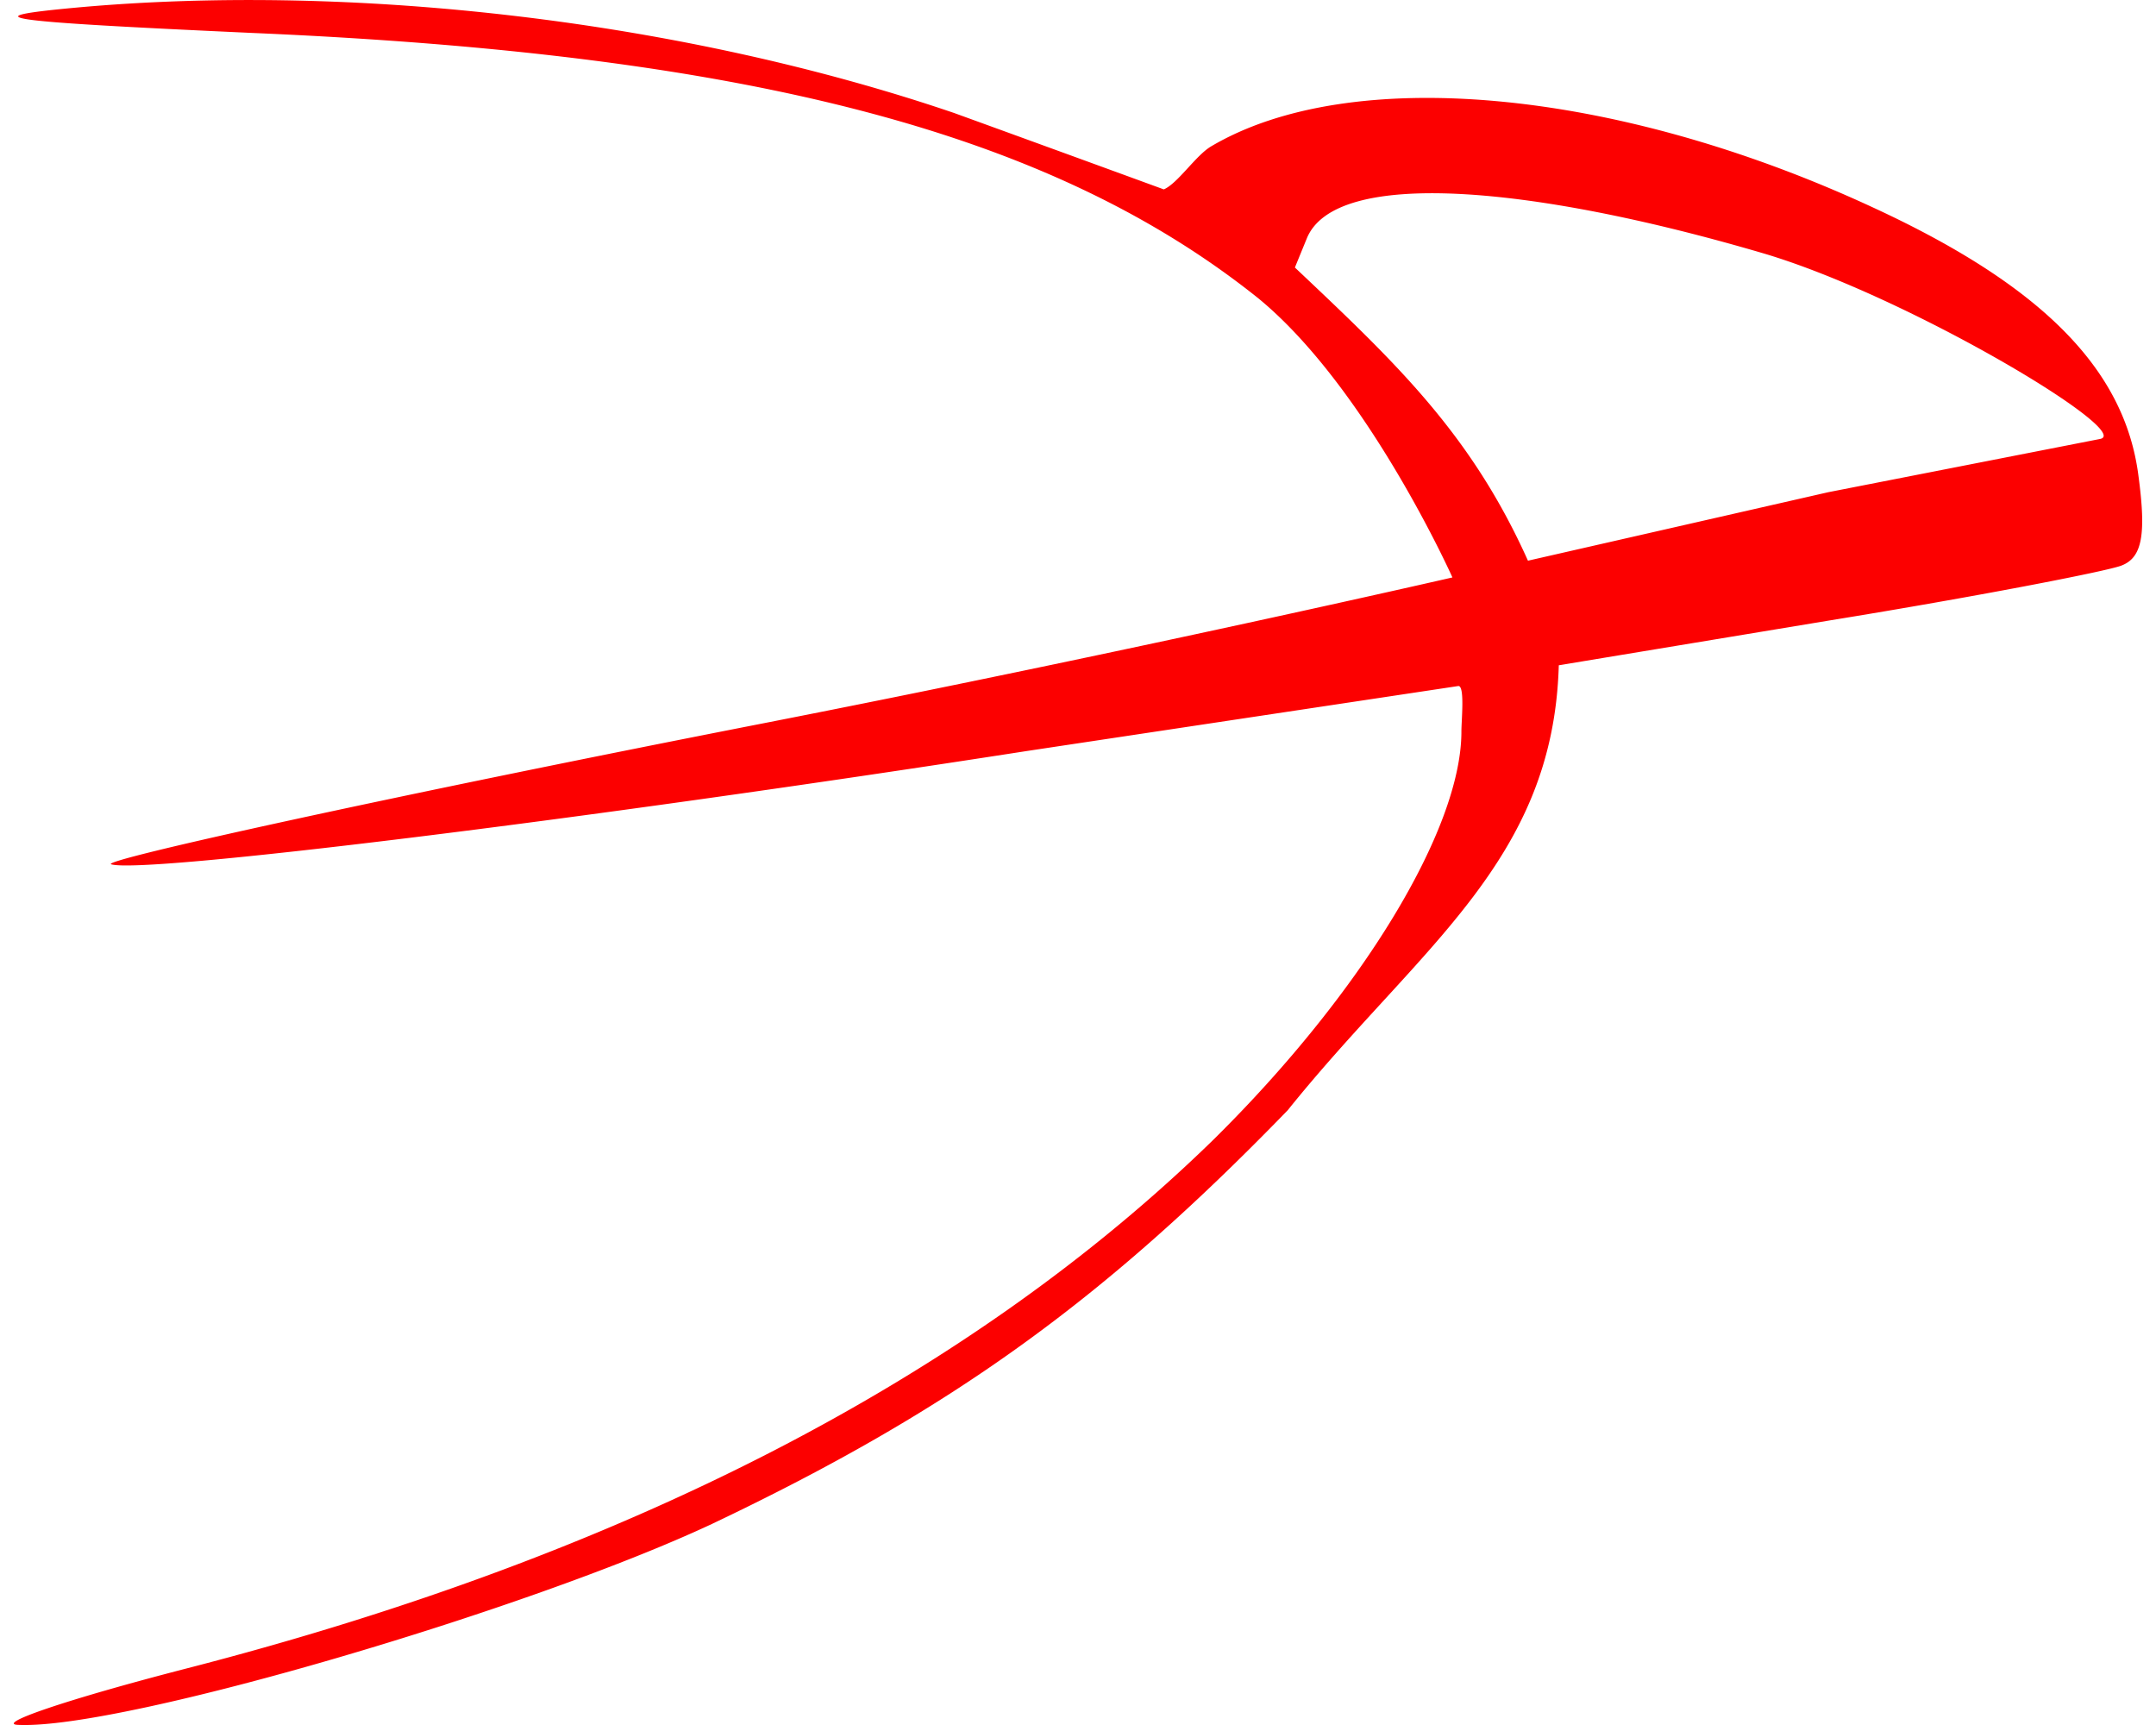 <svg fill="#FC0000" role="img" viewBox="0 0 30 24" xmlns="http://www.w3.org/2000/svg"><title>EPEL</title><path d="M1.058 0.106c-1.466 0.136-1.086 0.19 2.443 0.352 7.006 0.299 11.159 1.412 14.01 3.694 1.52 1.249 2.699 3.882 2.699 3.882s-4.491 1.032-9.622 2.036c-5.132 1.004-9.206 1.9-9.041 1.955 0.434 0.136 6.434-0.597 12.734-1.575l6.009-0.905c0.096-0.015 0.044 0.486 0.045 0.634 0 1.357-1.385 3.638-3.448 5.675-3.394 3.312-8.173 5.783-14.282 7.357-1.683 0.434-2.715 0.787-2.334 0.788 1.466 0.054 7.086-1.602 9.637-2.797 3.313-1.575 5.431-3.095 8.01-5.755 1.826-2.273 3.695-3.45 3.772-6.191l3.776-0.625c2.01-0.326 3.829-0.679 4.047-0.76 0.297-0.109 0.352-0.434 0.243-1.249-0.19-1.493-1.357-2.661-3.719-3.747-3.584-1.656-7.256-1.978-9.184-0.839-0.213 0.125-0.464 0.515-0.659 0.599a1332.374 1332.374 0 0 0-2.918-1.063C9.53 0.296 4.94-0.247 1.058 0.106z m23.486 3.421c2.009 0.597 5.158 2.485 4.679 2.58l-3.783 0.741-4.179 0.953c-0.795-1.771-1.84-2.754-3.243-4.079l0.165-0.403c0.397-0.982 3.129-0.743 6.361 0.208z"/></svg>